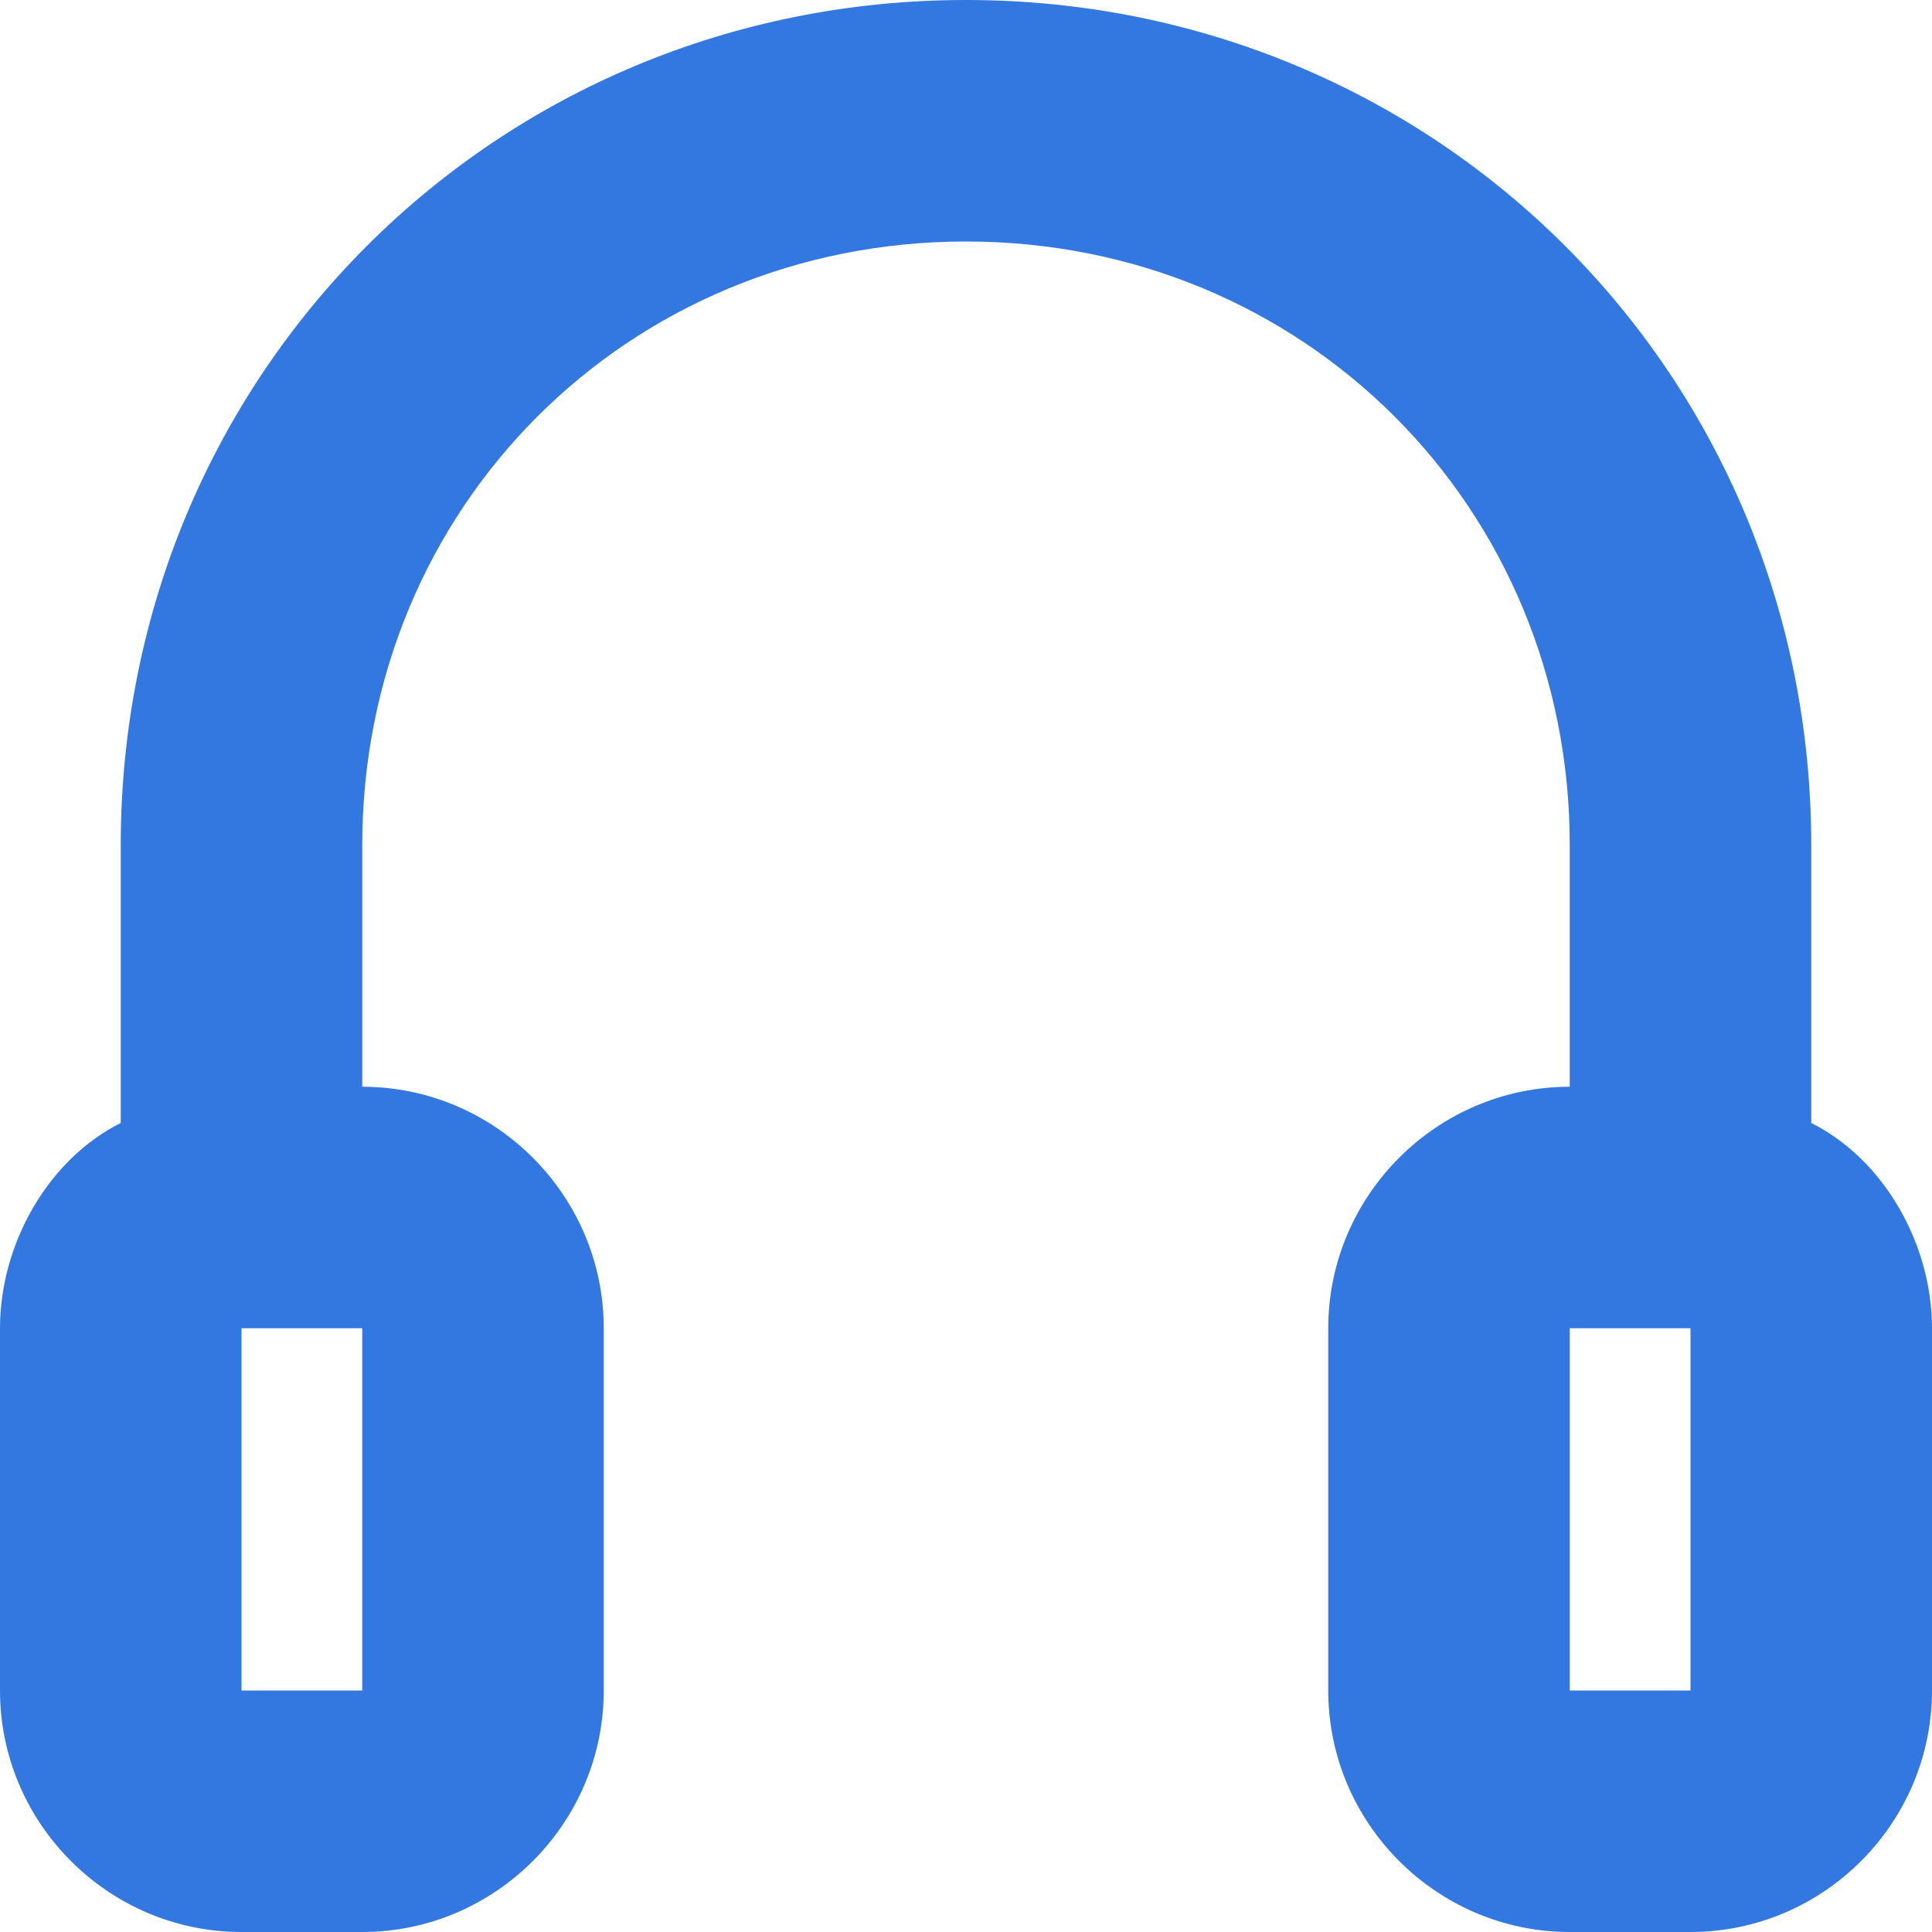 <?xml version="1.0" encoding="utf-8"?>
<!-- Generator: Adobe Illustrator 21.0.2, SVG Export Plug-In . SVG Version: 6.00 Build 0)  -->
<svg version="1.1" id="Layer_1" xmlns="http://www.w3.org/2000/svg" xmlns:xlink="http://www.w3.org/1999/xlink" x="0px" y="0px"
	 viewBox="0 0 16 16" style="enable-background:new 0 0 16 16;" xml:space="preserve">
<style type="text/css">
	.st0{fill:#3378E1;}
</style>
<title>Group 18</title>
<desc>Created with Sketch.</desc>
<path class="st0" d="M15,9.3V7c0-3.9-3.1-7-7-7C4.1,0,1,3.1,1,7v2.3c-0.6,0.3-1,1-1,1.7v3c0,1.1,0.9,2,2,2h1c1.1,0,2-0.9,2-2v-3
	c0-1.1-0.9-2-2-2V7c0-2.8,2.2-5,5-5s5,2.2,5,5v2c-1.1,0-2,0.9-2,2v3c0,1.1,0.9,2,2,2h1c1.1,0,2-0.9,2-2v-3C16,10.3,15.6,9.6,15,9.3z
	 M3,14H2v-3l1,0L3,14z M13,14v-3l1,0l0,3H13z"/>
</svg>
